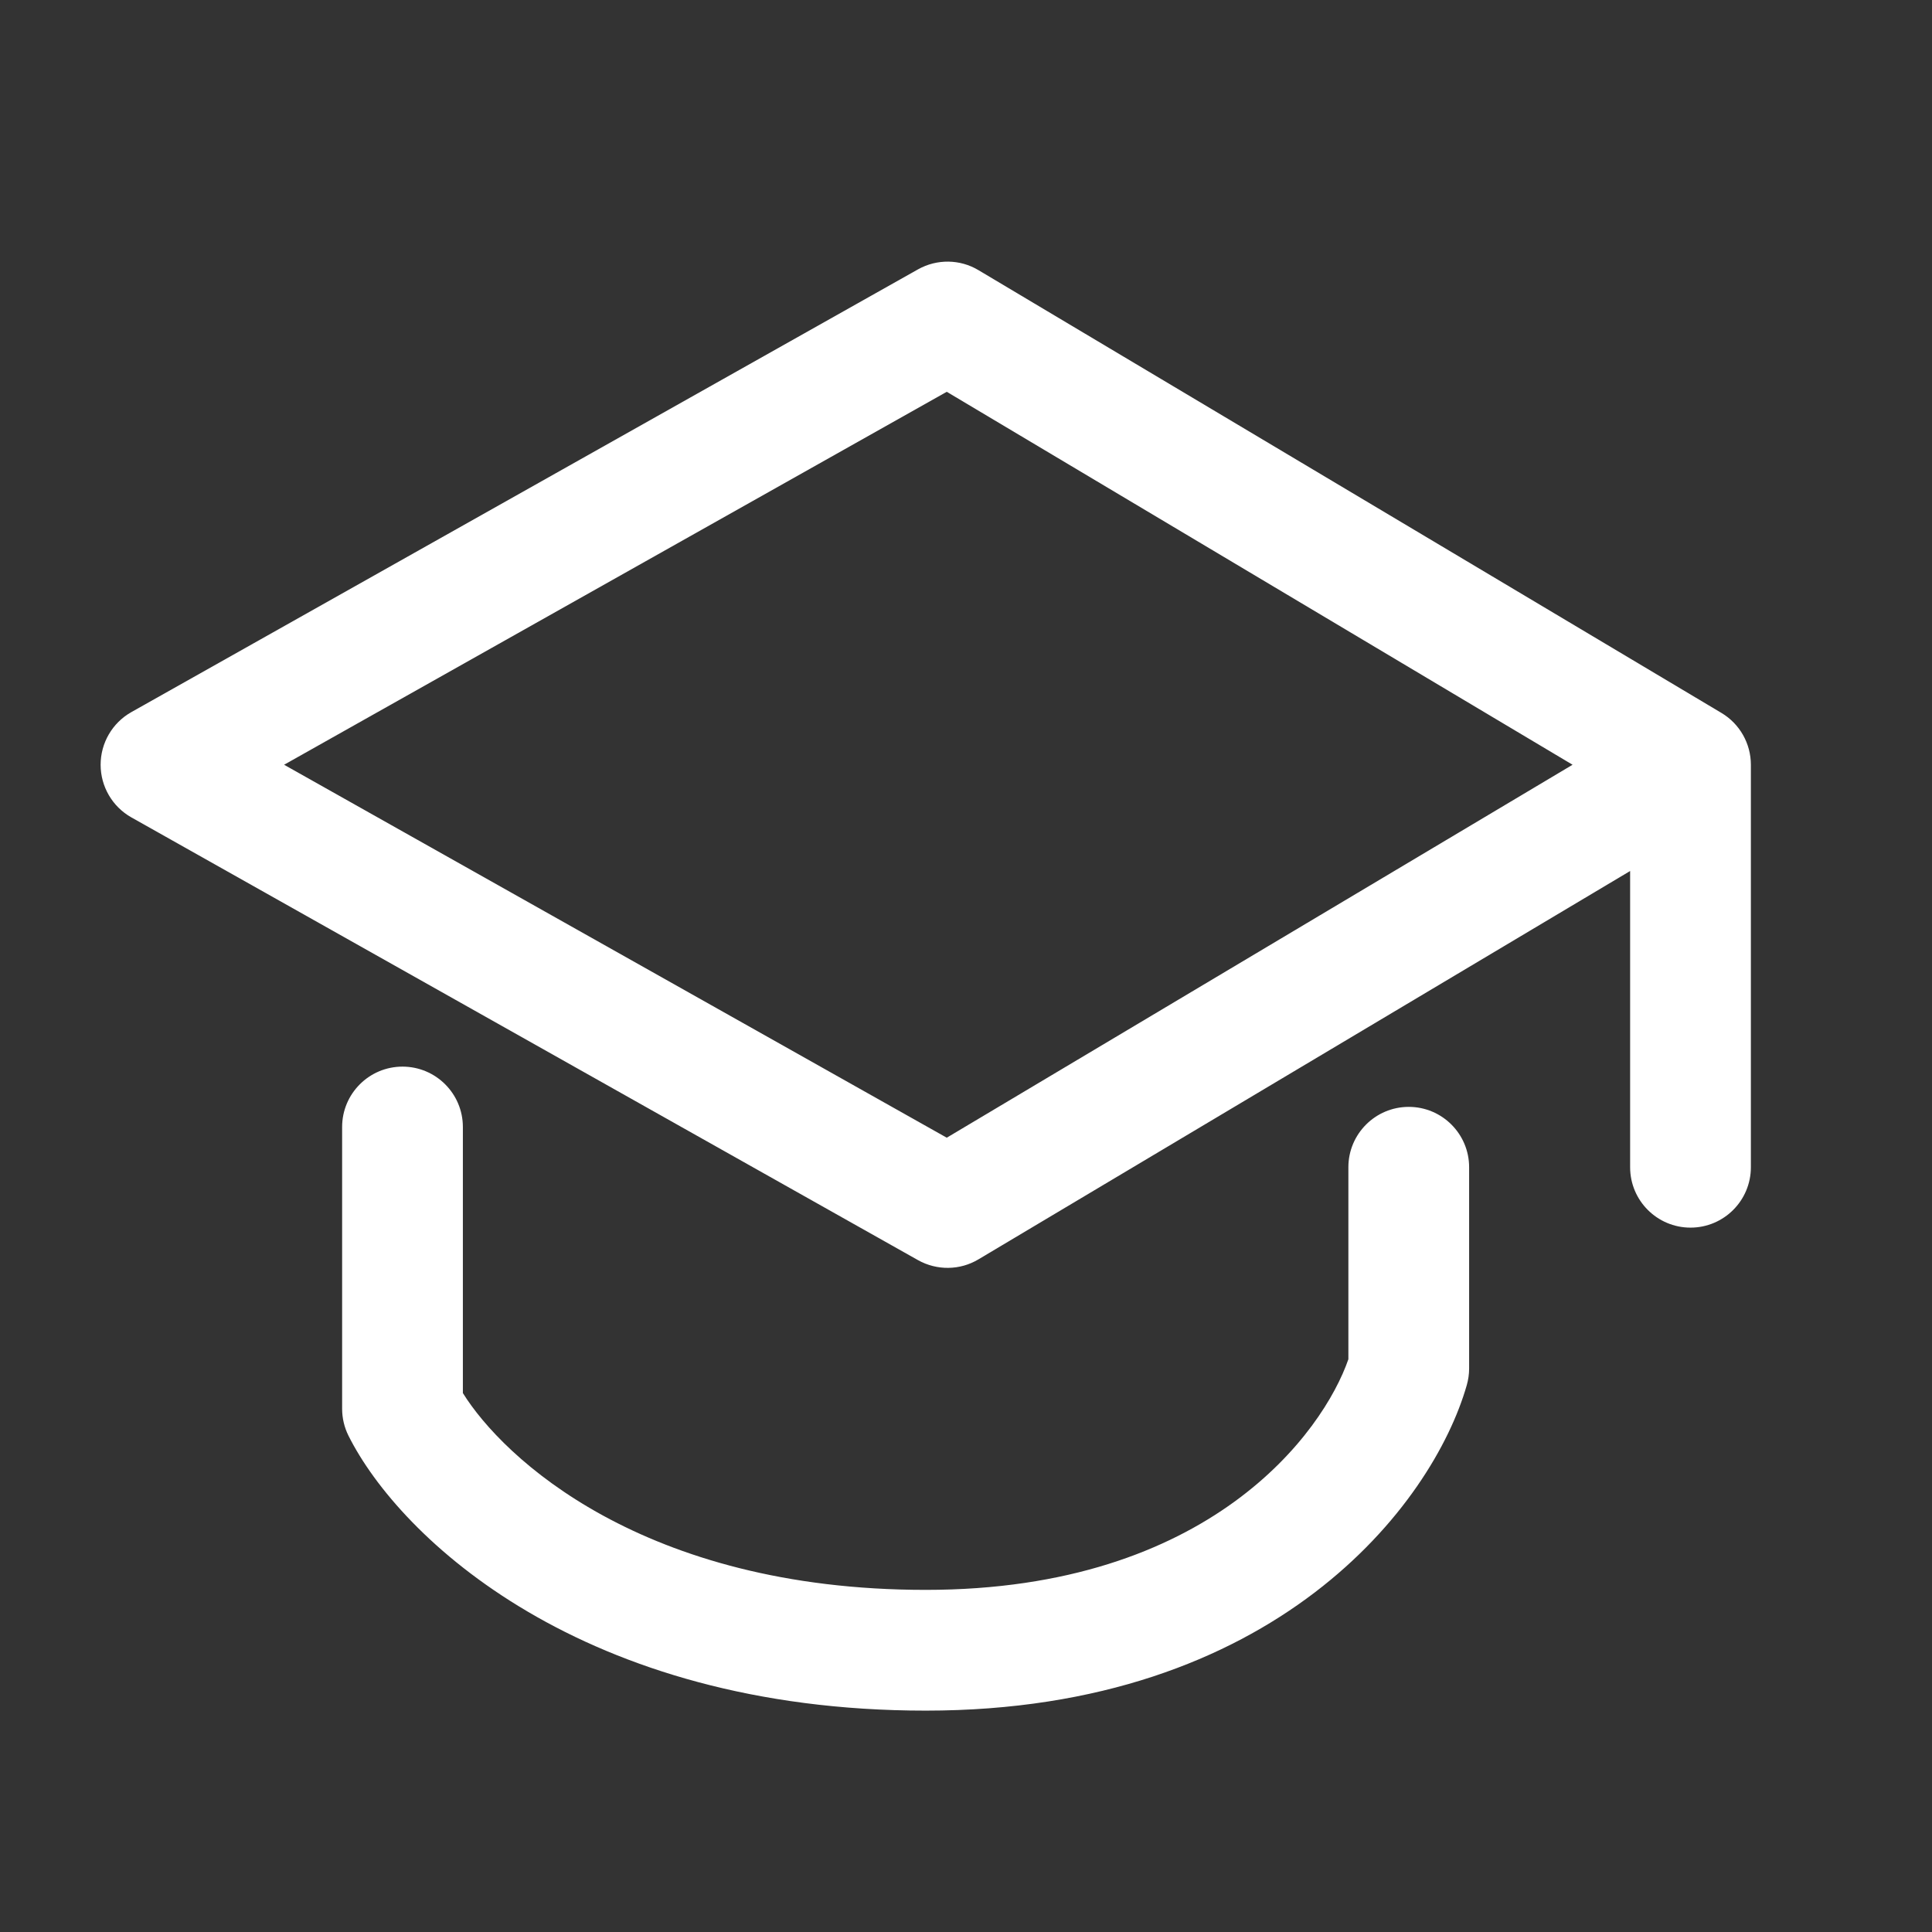<svg width="24" height="24" viewBox="0 0 24 24" fill="none" xmlns="http://www.w3.org/2000/svg">
<rect x="0" y="0" width="24" height="24" fill="#333333" stroke="none"/>
<path fill-rule="evenodd" clip-rule="evenodd" d="M12.155 3.356C11.925 3.218 11.638 3.215 11.404 3.346L1.632 8.846C1.396 8.979 1.25 9.229 1.25 9.5C1.25 9.771 1.396 10.021 1.632 10.154L11.404 15.654C11.638 15.785 11.925 15.782 12.155 15.644L20.25 10.82V14.5C20.25 14.914 20.586 15.25 21 15.25C21.414 15.25 21.75 14.914 21.75 14.5V9.5C21.75 9.236 21.611 8.991 21.384 8.856L12.155 3.356ZM11.761 14.133L3.529 9.5L11.761 4.867L19.535 9.5L11.761 14.133ZM5 13.25C5.414 13.25 5.75 13.586 5.75 14V17.305C6.245 18.103 7.981 19.75 11.5 19.75C15.035 19.75 16.439 17.785 16.75 16.885V14.5C16.75 14.086 17.086 13.75 17.5 13.75C17.914 13.75 18.25 14.086 18.25 14.5V17C18.25 17.07 18.24 17.139 18.221 17.206C17.797 18.69 15.84 21.25 11.5 21.25C7.242 21.25 4.968 19.112 4.329 17.835C4.277 17.731 4.25 17.616 4.25 17.5V14C4.25 13.586 4.586 13.25 5 13.25Z" fill="white"/>
</svg>
